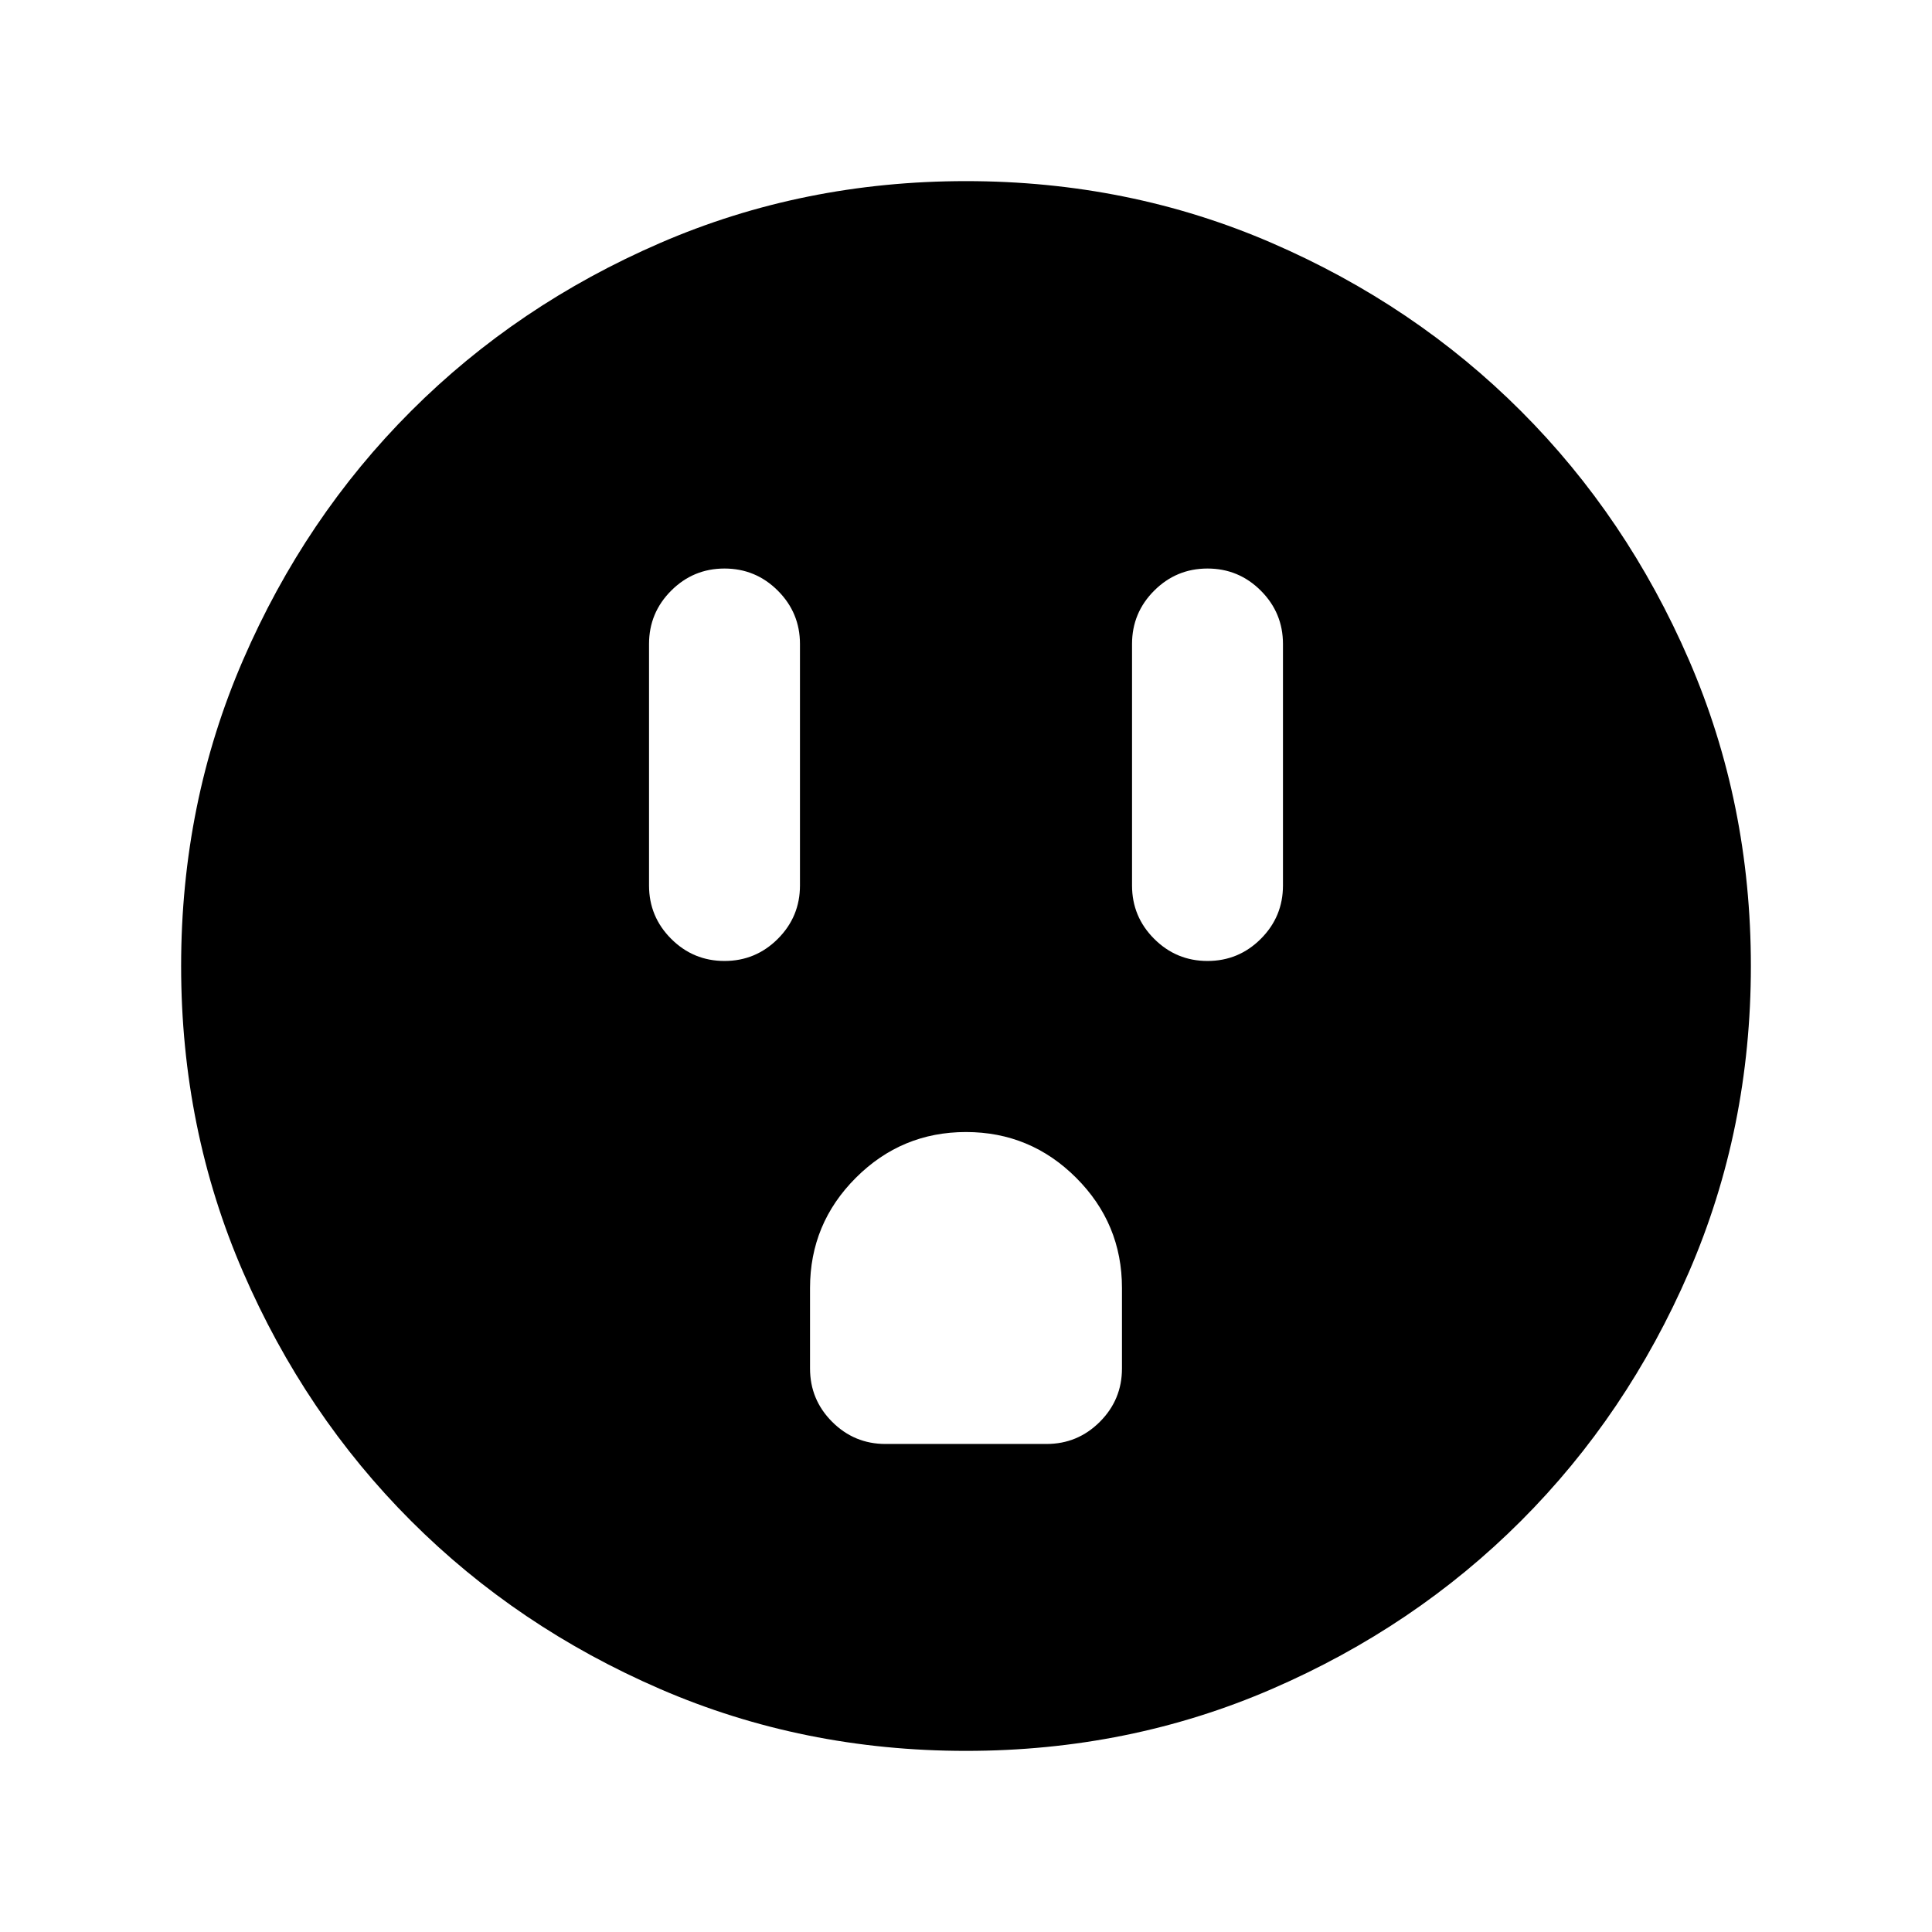 <svg xmlns="http://www.w3.org/2000/svg" height="24" viewBox="0 -960 960 960" width="24"><path d="M360-482.5q15.5 0 26.5-11t11-26.5v-120q0-15.5-11-26.5t-26.5-11q-15.5 0-26.5 11t-11 26.5v120q0 15.5 11 26.5t26.5 11Zm80 240h80q15.5 0 26.5-11t11-26.5v-40q0-32-22.75-54.75T480-397.5q-32 0-54.75 22.75T402.5-320v40q0 15.5 11 26.5t26.5 11Zm160-240q15.5 0 26.5-11t11-26.5v-120q0-15.5-11-26.5t-26.5-11q-15.5 0-26.5 11t-11 26.5v120q0 15.5 11 26.5t26.5 11ZM480-90q-81 0-152-30.75t-123.75-83.5Q151.5-257 120.75-328T90-480q0-81 30.75-152t83.5-123.75Q257-808.5 328-839.25T480-870q81 0 152 30.75t123.75 83.5Q808.5-703 839.25-632T870-480q0 81-30.75 152t-83.5 123.75Q703-151.5 632-120.75T480-90Z"/></svg>